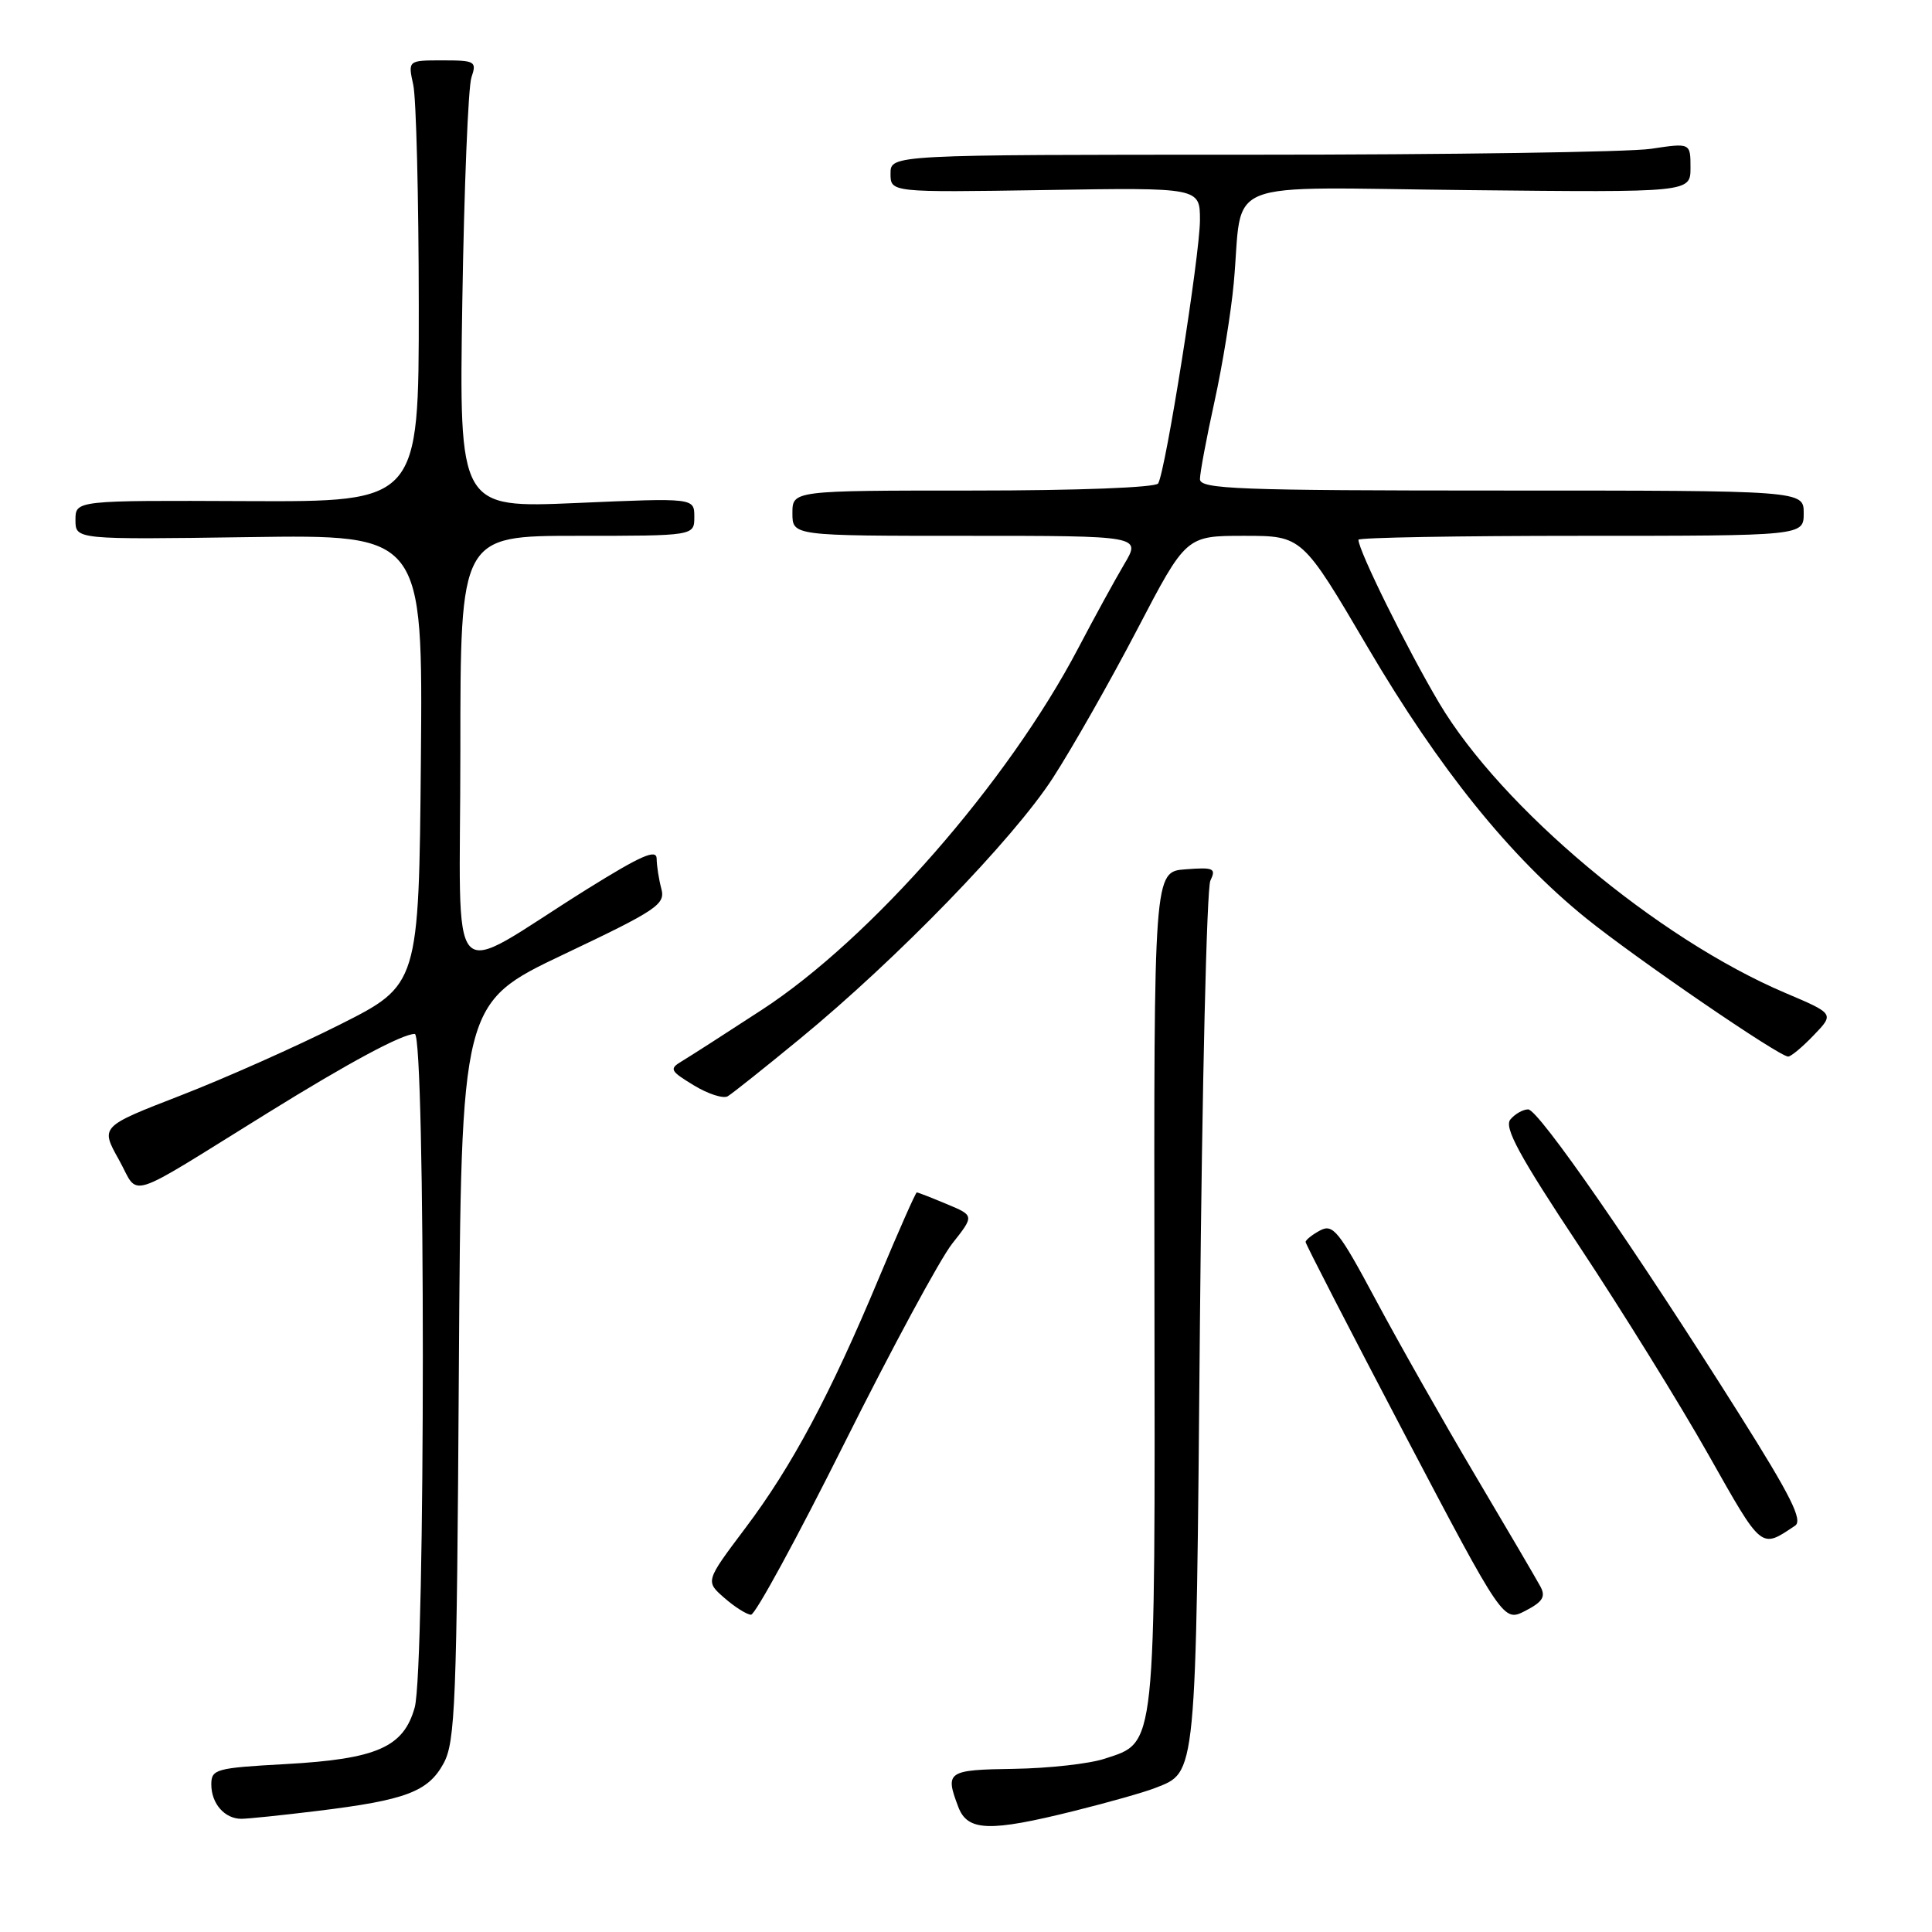 <?xml version="1.0" encoding="UTF-8" standalone="no"?>
<!DOCTYPE svg PUBLIC "-//W3C//DTD SVG 1.1//EN" "http://www.w3.org/Graphics/SVG/1.1/DTD/svg11.dtd" >
<svg xmlns="http://www.w3.org/2000/svg" xmlns:xlink="http://www.w3.org/1999/xlink" version="1.1" viewBox="0 0 256 256">
 <g >
 <path fill="currentColor"
d=" M 142.33 239.96 C 146.83 238.84 151.64 237.48 153.03 236.93 C 158.59 234.75 158.46 236.16 159.00 175.00 C 159.28 143.93 159.90 117.68 160.38 116.69 C 161.17 115.06 160.83 114.90 157.08 115.19 C 152.89 115.50 152.89 115.50 152.97 170.75 C 153.06 232.46 153.23 230.78 146.37 233.04 C 144.35 233.71 138.95 234.31 134.35 234.38 C 125.51 234.51 125.19 234.73 126.98 239.43 C 128.20 242.66 131.10 242.76 142.33 239.96 Z  M 42.03 239.96 C 53.75 238.53 56.72 237.42 58.77 233.67 C 60.33 230.81 60.53 225.75 60.80 181.71 C 61.11 132.92 61.11 132.92 74.67 126.47 C 87.10 120.57 88.19 119.83 87.63 117.76 C 87.30 116.52 87.02 114.73 87.01 113.78 C 87.00 112.45 84.94 113.36 77.75 117.84 C 58.76 129.71 61.00 132.15 61.00 99.58 C 61.00 71.00 61.00 71.00 76.50 71.00 C 92.00 71.00 92.00 71.00 92.00 68.49 C 92.00 65.97 92.00 65.97 76.41 66.65 C 60.83 67.32 60.83 67.32 61.26 39.91 C 61.50 24.83 62.04 11.49 62.47 10.25 C 63.19 8.13 62.96 8.00 58.64 8.00 C 54.05 8.00 54.05 8.00 54.76 11.25 C 55.15 13.04 55.48 26.20 55.49 40.50 C 55.50 66.50 55.50 66.50 32.75 66.40 C 10.00 66.30 10.00 66.30 10.00 68.90 C 10.00 71.50 10.00 71.50 33.01 71.17 C 56.03 70.84 56.03 70.84 55.77 100.67 C 55.50 130.50 55.50 130.50 45.00 135.78 C 39.22 138.69 29.73 142.91 23.90 145.17 C 13.30 149.28 13.30 149.28 15.75 153.66 C 18.55 158.68 16.16 159.43 35.50 147.45 C 46.27 140.77 53.30 137.00 54.96 137.00 C 56.39 137.00 56.38 221.10 54.95 226.25 C 53.48 231.52 49.93 233.08 37.85 233.75 C 28.60 234.26 28.00 234.42 28.00 236.45 C 28.00 238.98 29.76 241.00 31.98 241.00 C 32.84 241.00 37.37 240.53 42.03 239.96 Z  M 204.11 210.22 C 203.60 209.27 199.72 202.65 195.48 195.50 C 191.24 188.35 185.32 177.89 182.31 172.26 C 177.41 163.10 176.63 162.13 174.92 163.04 C 173.86 163.61 173.00 164.30 173.00 164.57 C 173.00 164.85 178.90 176.29 186.10 190.01 C 199.21 214.94 199.21 214.94 202.12 213.44 C 204.42 212.25 204.84 211.57 204.11 210.22 Z  M 111.88 191.25 C 118.13 178.74 124.56 166.83 126.17 164.79 C 129.11 161.07 129.11 161.07 125.43 159.54 C 123.41 158.69 121.63 158.00 121.48 158.00 C 121.33 158.00 119.09 163.06 116.50 169.25 C 110.01 184.80 104.94 194.29 98.74 202.51 C 93.46 209.53 93.46 209.53 95.98 211.73 C 97.36 212.94 98.95 213.94 99.51 213.96 C 100.07 213.98 105.63 203.76 111.88 191.25 Z  M 237.86 202.16 C 238.91 201.45 237.29 198.21 230.46 187.38 C 216.71 165.55 203.86 147.00 202.49 147.00 C 201.81 147.00 200.74 147.60 200.13 148.34 C 199.27 149.39 201.31 153.15 209.26 165.13 C 214.89 173.63 222.60 186.06 226.38 192.76 C 233.55 205.45 233.27 205.23 237.86 202.16 Z  M 106.00 137.64 C 118.88 127.06 134.27 111.18 139.50 103.10 C 142.07 99.13 147.10 90.28 150.67 83.44 C 157.16 71.00 157.16 71.00 164.86 71.00 C 172.55 71.00 172.55 71.00 181.26 85.82 C 190.72 101.90 200.04 113.47 210.14 121.65 C 216.74 126.98 235.74 140.00 236.94 140.00 C 237.32 140.00 238.85 138.72 240.34 137.16 C 243.06 134.33 243.06 134.33 236.54 131.56 C 219.62 124.37 198.95 107.04 190.70 93.16 C 186.46 86.01 180.00 72.95 180.00 71.52 C 180.00 71.23 193.28 71.00 209.50 71.00 C 239.00 71.00 239.00 71.00 239.00 68.00 C 239.00 65.00 239.00 65.00 199.00 65.00 C 163.99 65.00 159.00 64.81 159.00 63.49 C 159.00 62.66 159.86 58.05 160.92 53.24 C 161.98 48.43 163.13 41.35 163.48 37.50 C 164.78 23.37 161.03 24.85 194.59 25.19 C 224.00 25.50 224.00 25.50 224.00 22.22 C 224.00 18.93 224.00 18.93 218.75 19.72 C 215.86 20.15 192.01 20.50 165.75 20.50 C 118.00 20.50 118.00 20.50 118.00 23.00 C 118.00 25.50 118.00 25.50 138.50 25.18 C 159.00 24.85 159.00 24.85 159.00 29.18 C 158.99 33.79 154.44 62.48 153.46 64.06 C 153.13 64.60 142.84 65.00 128.94 65.00 C 105.00 65.00 105.00 65.00 105.00 68.00 C 105.00 71.00 105.00 71.00 128.10 71.00 C 151.20 71.00 151.20 71.00 148.97 74.75 C 147.75 76.81 145.00 81.83 142.86 85.91 C 133.54 103.66 115.40 124.39 100.96 133.80 C 96.15 136.94 91.38 140.00 90.36 140.61 C 88.65 141.63 88.77 141.89 91.93 143.81 C 93.82 144.96 95.84 145.61 96.43 145.26 C 97.02 144.91 101.33 141.48 106.00 137.64 Z "/>
</g>
</svg>